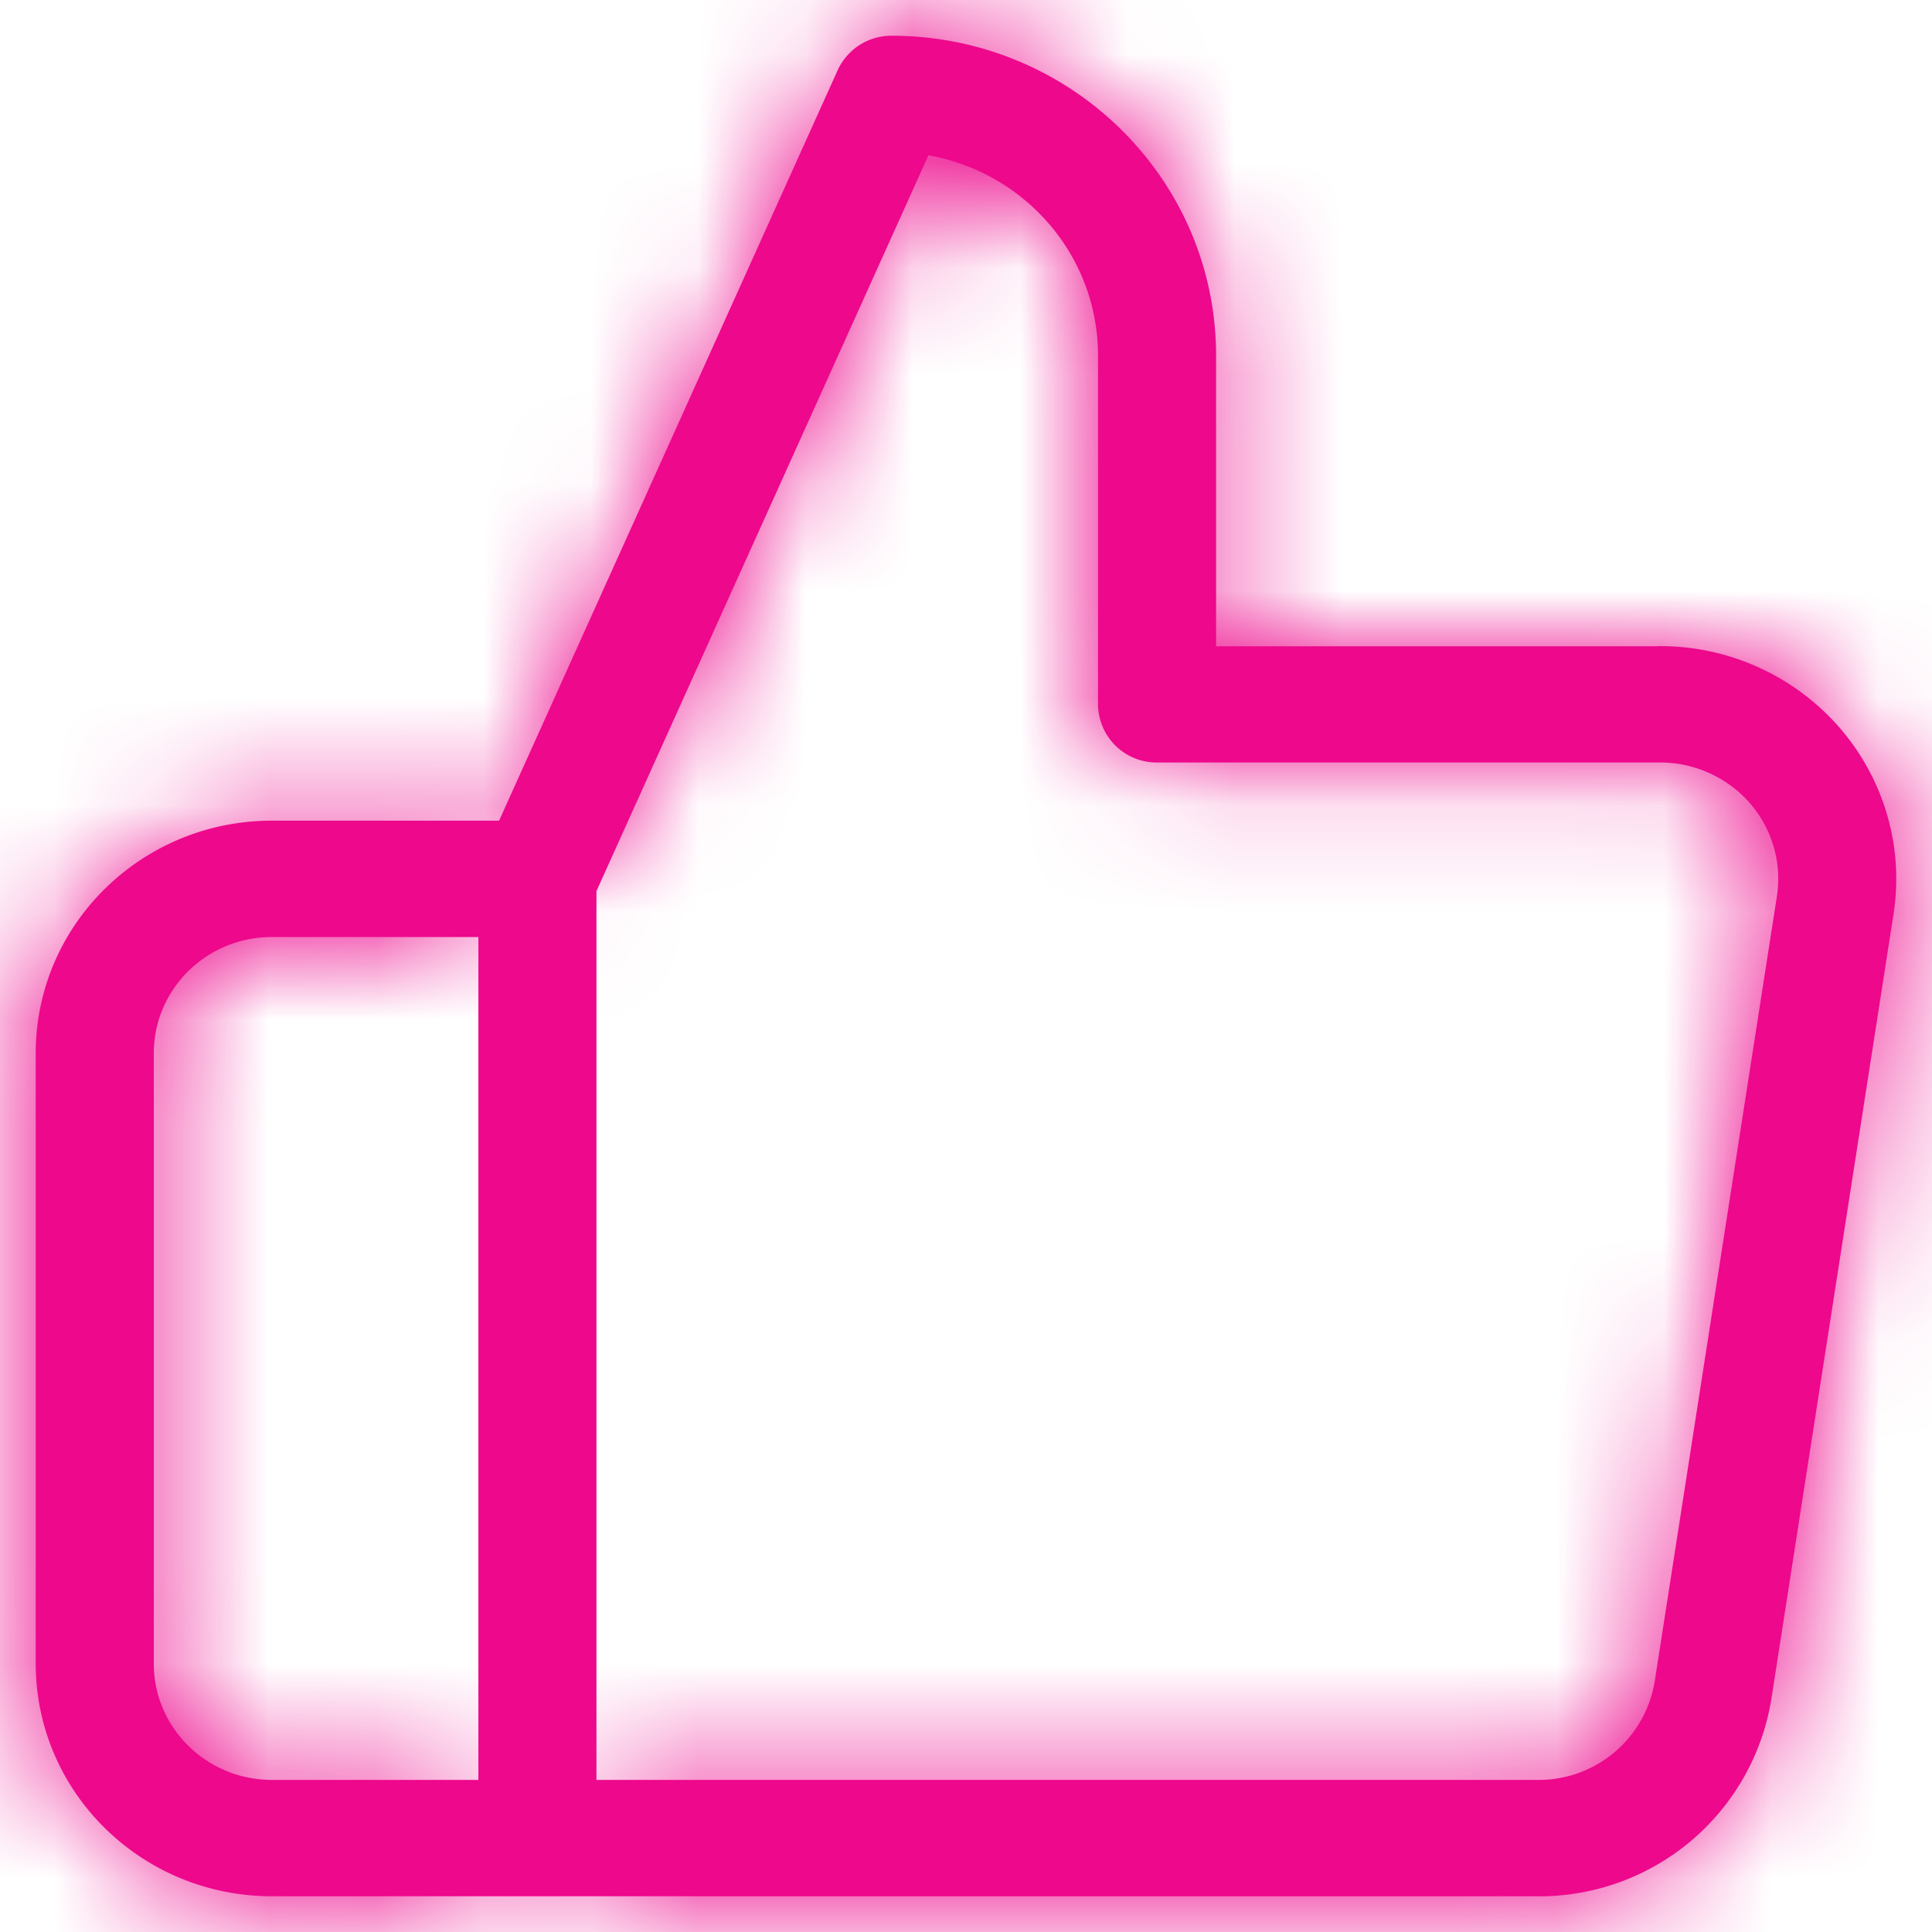 <svg xmlns="http://www.w3.org/2000/svg" xmlns:xlink="http://www.w3.org/1999/xlink" width="18" height="18" viewBox="0 0 18 18">
    <defs>
        <path id="a" d="M19.442 10.02a2.214 2.214 0 0 1 1.685.746c.423.48.612 1.118.515 1.747l-1.138 7.312a2.188 2.188 0 0 1-2.194 1.842H9.007a.546.546 0 0 1-.55-.542v-8.938c0-.075.016-.15.048-.22l3.299-7.312a.55.55 0 0 1 .502-.322c1.67 0 3.024 1.334 3.024 2.98v2.708h4.112zm-1.125 10.563a1.095 1.095 0 0 0 1.1-.921l1.138-7.312a1.072 1.072 0 0 0-.258-.874 1.11 1.11 0 0 0-.848-.372H14.78a.546.546 0 0 1-.55-.542v-3.25c0-.931-.681-1.706-1.58-1.865l-3.093 6.855v8.281h8.76zm-9.86 0V12.73H6.533c-.608 0-1.1.485-1.1 1.083V19.5c0 .598.492 1.083 1.1 1.083h1.924zm.55 1.084H6.533c-1.215 0-2.2-.97-2.2-2.167v-5.688c0-1.196.985-2.166 2.2-2.166h2.474c.304 0 .55.242.55.541v8.938c0 .299-.246.542-.55.542z"/>
    </defs>
    <g fill="none" fill-rule="evenodd" transform="translate(-4 -4)">
        <path d="M0 0h26v26H0z"/>
        <mask id="b" fill="#fff">
            <use xlink:href="#a"/>
        </mask>
        <use fill="#ED088C" fill-rule="nonzero" xlink:href="#a"/>
        <g fill="#ED088C" mask="url(#b)">
            <path d="M0 0h26v26H0z"/>
        </g>
    </g>
</svg>
